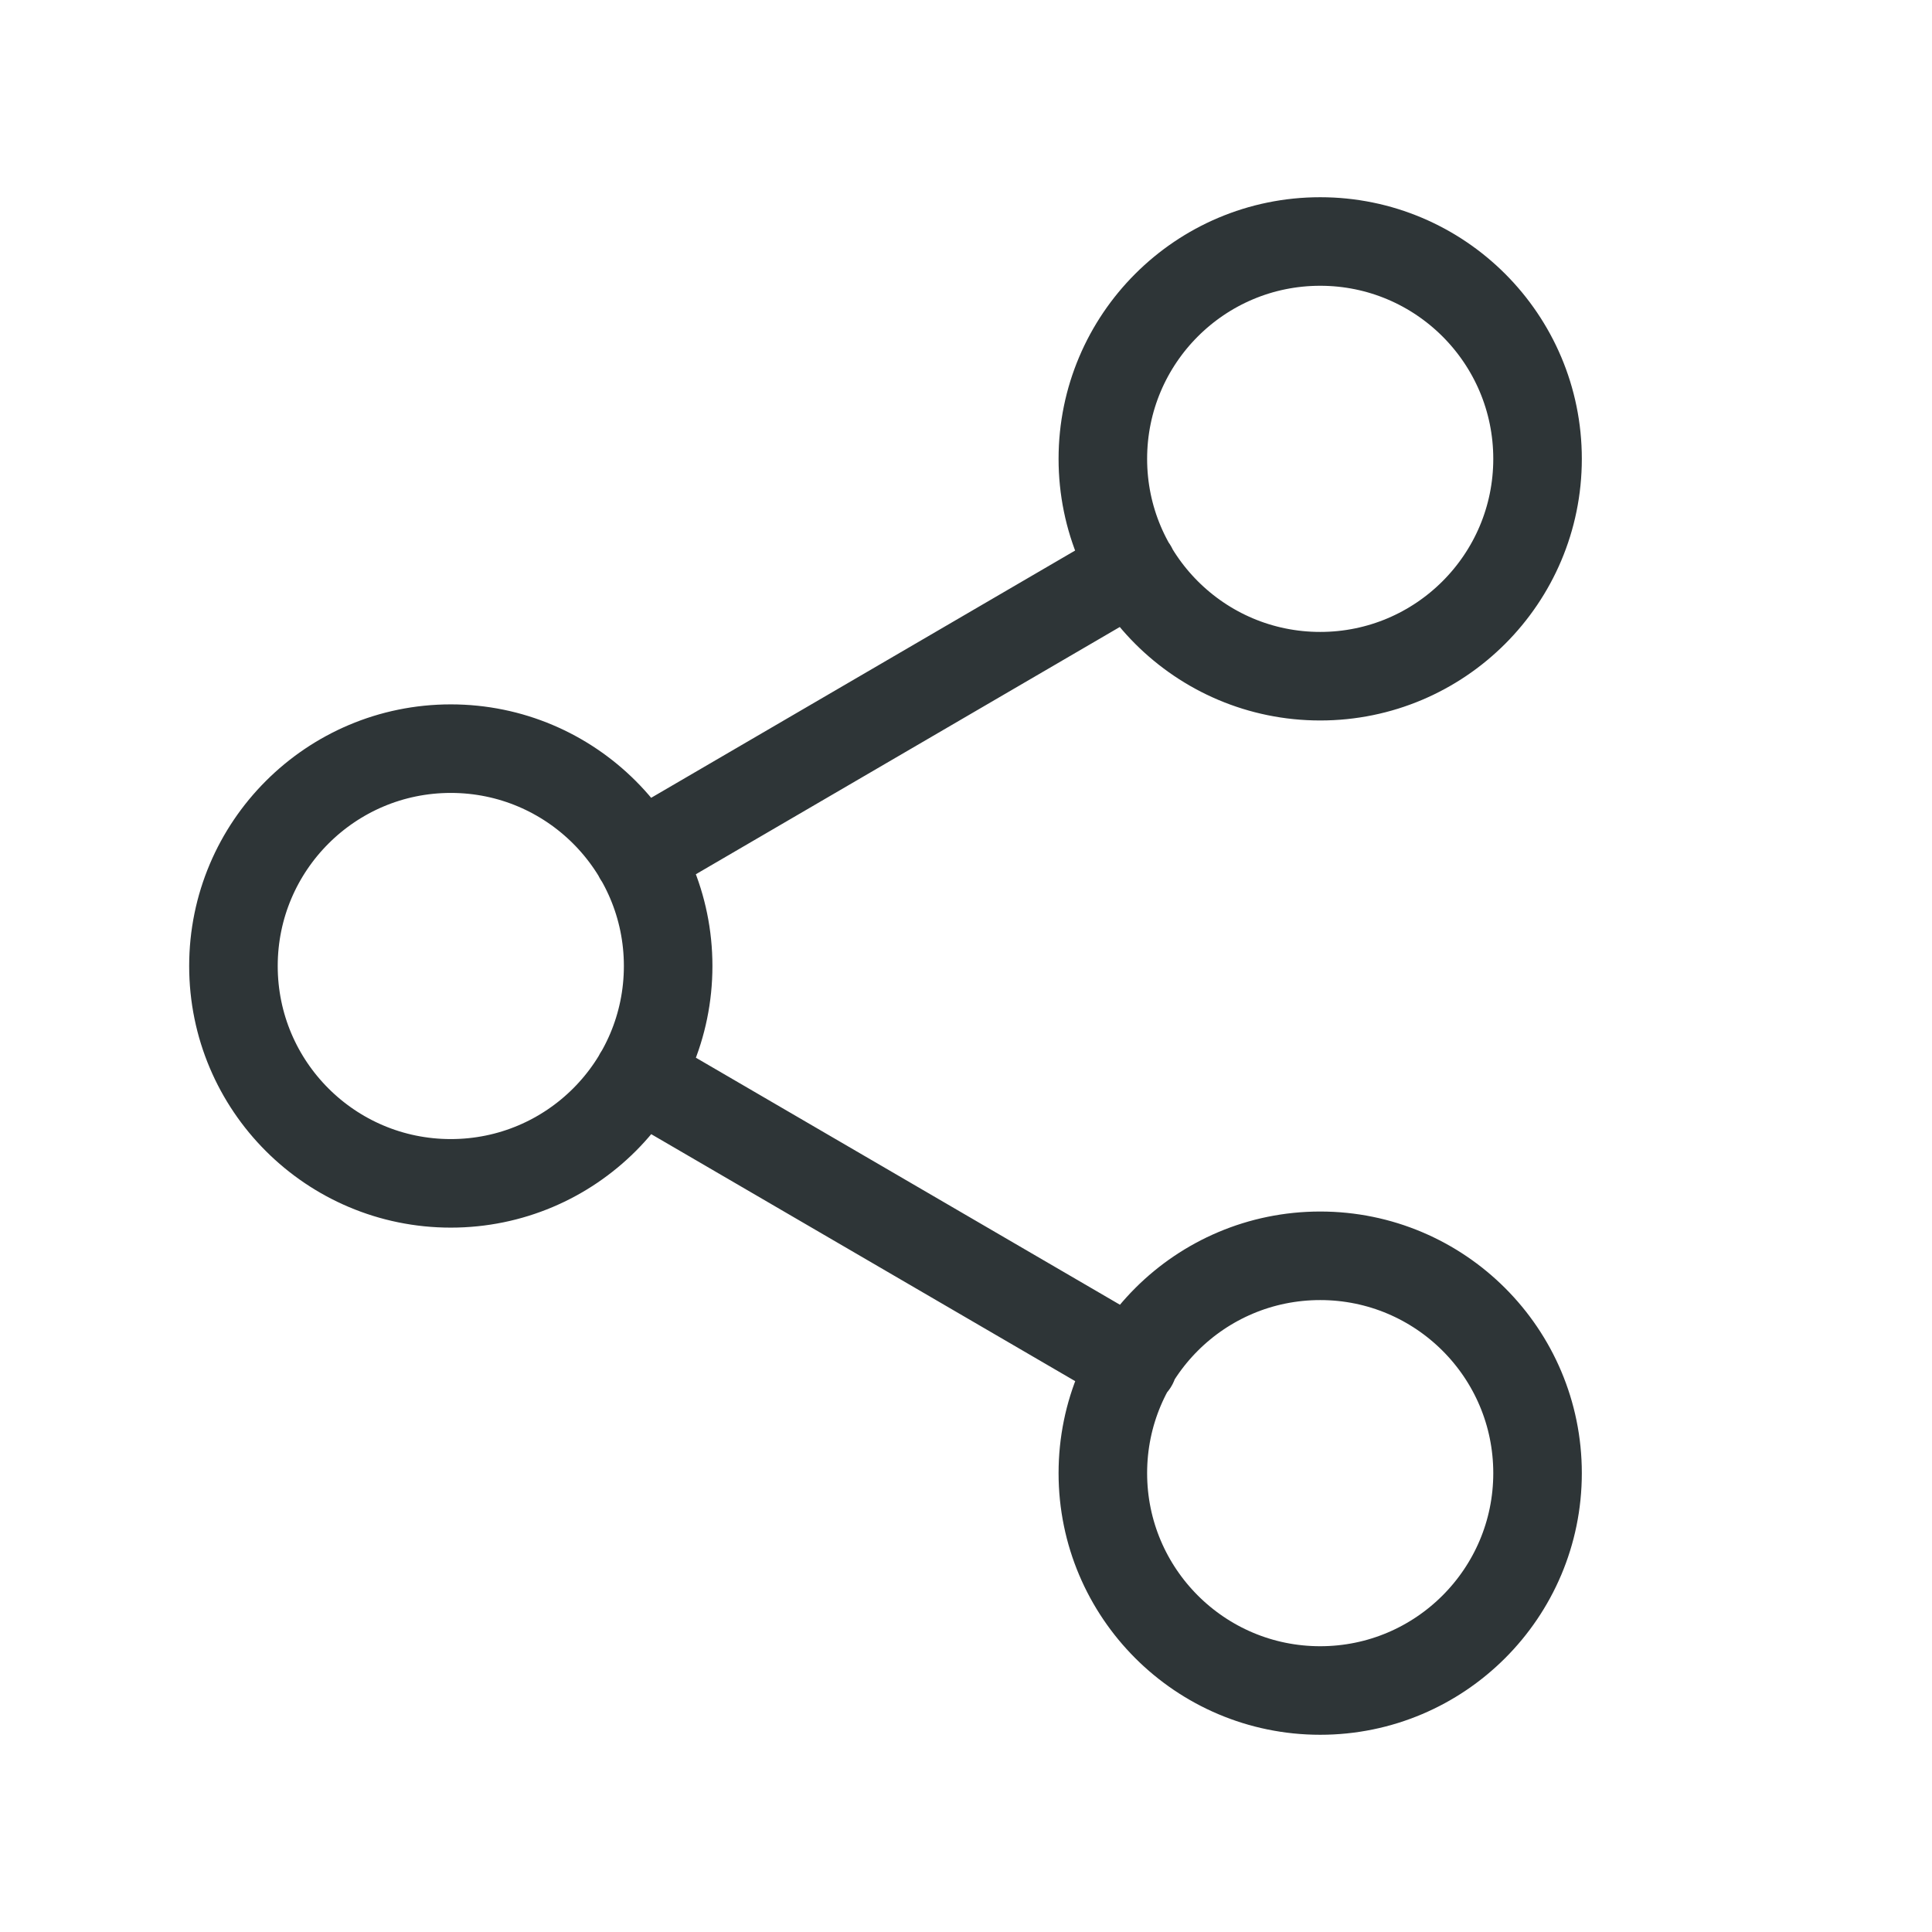 <svg xmlns="http://www.w3.org/2000/svg" width="24" height="24" fill="none" viewBox="0 0 24 24">
    <path stroke="#2E3537" stroke-linecap="round" stroke-linejoin="round" stroke-width="1.1" d="M16.4 8.4c1.49 0 2.7-1.209 2.7-2.7S17.89 3 16.4 3c-1.491 0-2.7 1.209-2.7 2.7s1.209 2.7 2.7 2.7zM5.6 14.7c1.491 0 2.7-1.208 2.7-2.7 0-1.49-1.209-2.7-2.7-2.7S2.9 10.51 2.9 12c0 1.492 1.209 2.7 2.7 2.7zM16.4 21c1.49 0 2.7-1.21 2.7-2.7 0-1.492-1.21-2.7-2.7-2.7-1.491 0-2.7 1.208-2.7 2.7 0 1.49 1.209 2.7 2.7 2.7zM7.931 13.36l6.147 3.581M14.07 7.059L7.93 10.64"/>
</svg>
